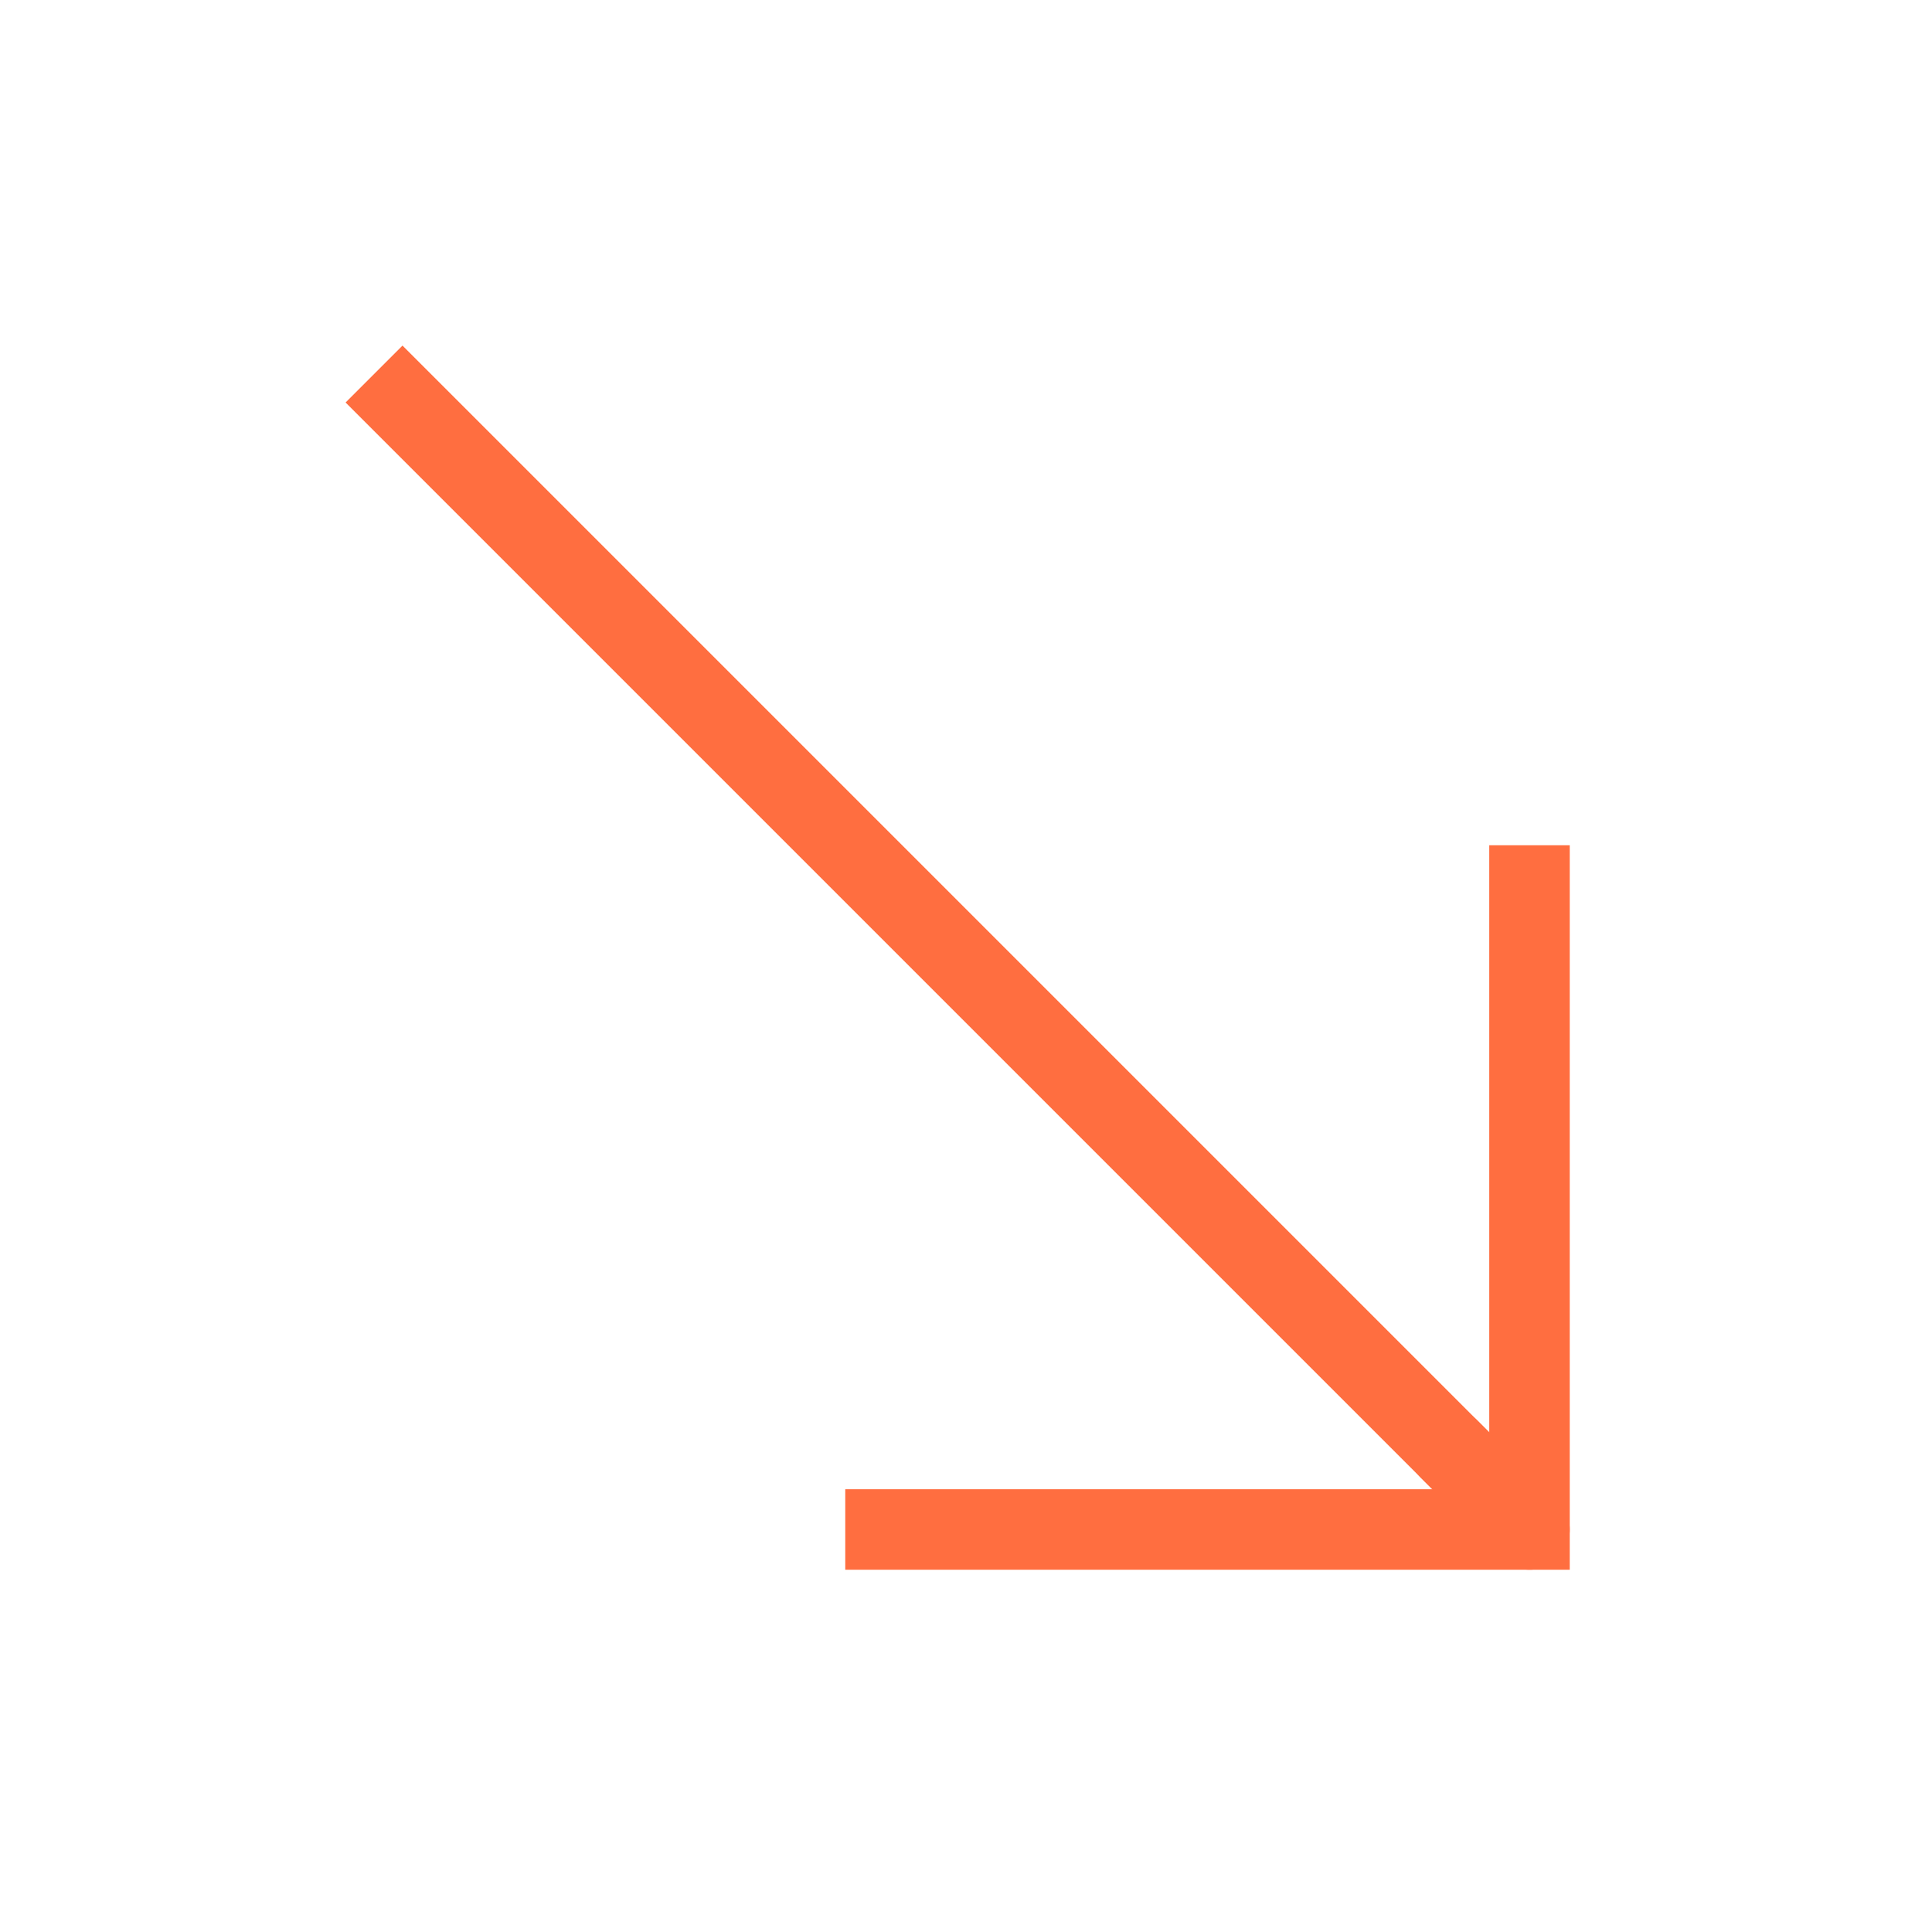 <svg role="img" xmlns="http://www.w3.org/2000/svg" width="48px" height="48px" viewBox="0 0 24 24" aria-labelledby="arrowRightBottomIconTitle arrowRightBottomIconDesc" stroke="#ff6e40" stroke-width="1" stroke-linecap="square" stroke-linejoin="miter" fill="none" color="#ff6e40"> <title id="arrowRightBottomIconTitle">Arrow Right Bottom</title> <desc id="arrowRightBottomIconDesc">Icon of a an diagonal arrow pointing at the right bottom corner</desc> <path d="M19 11v8h-8"/> <path stroke-linecap="round" d="M19 19l-1-1"/> <path d="M18 18L5 5"/> </svg>
